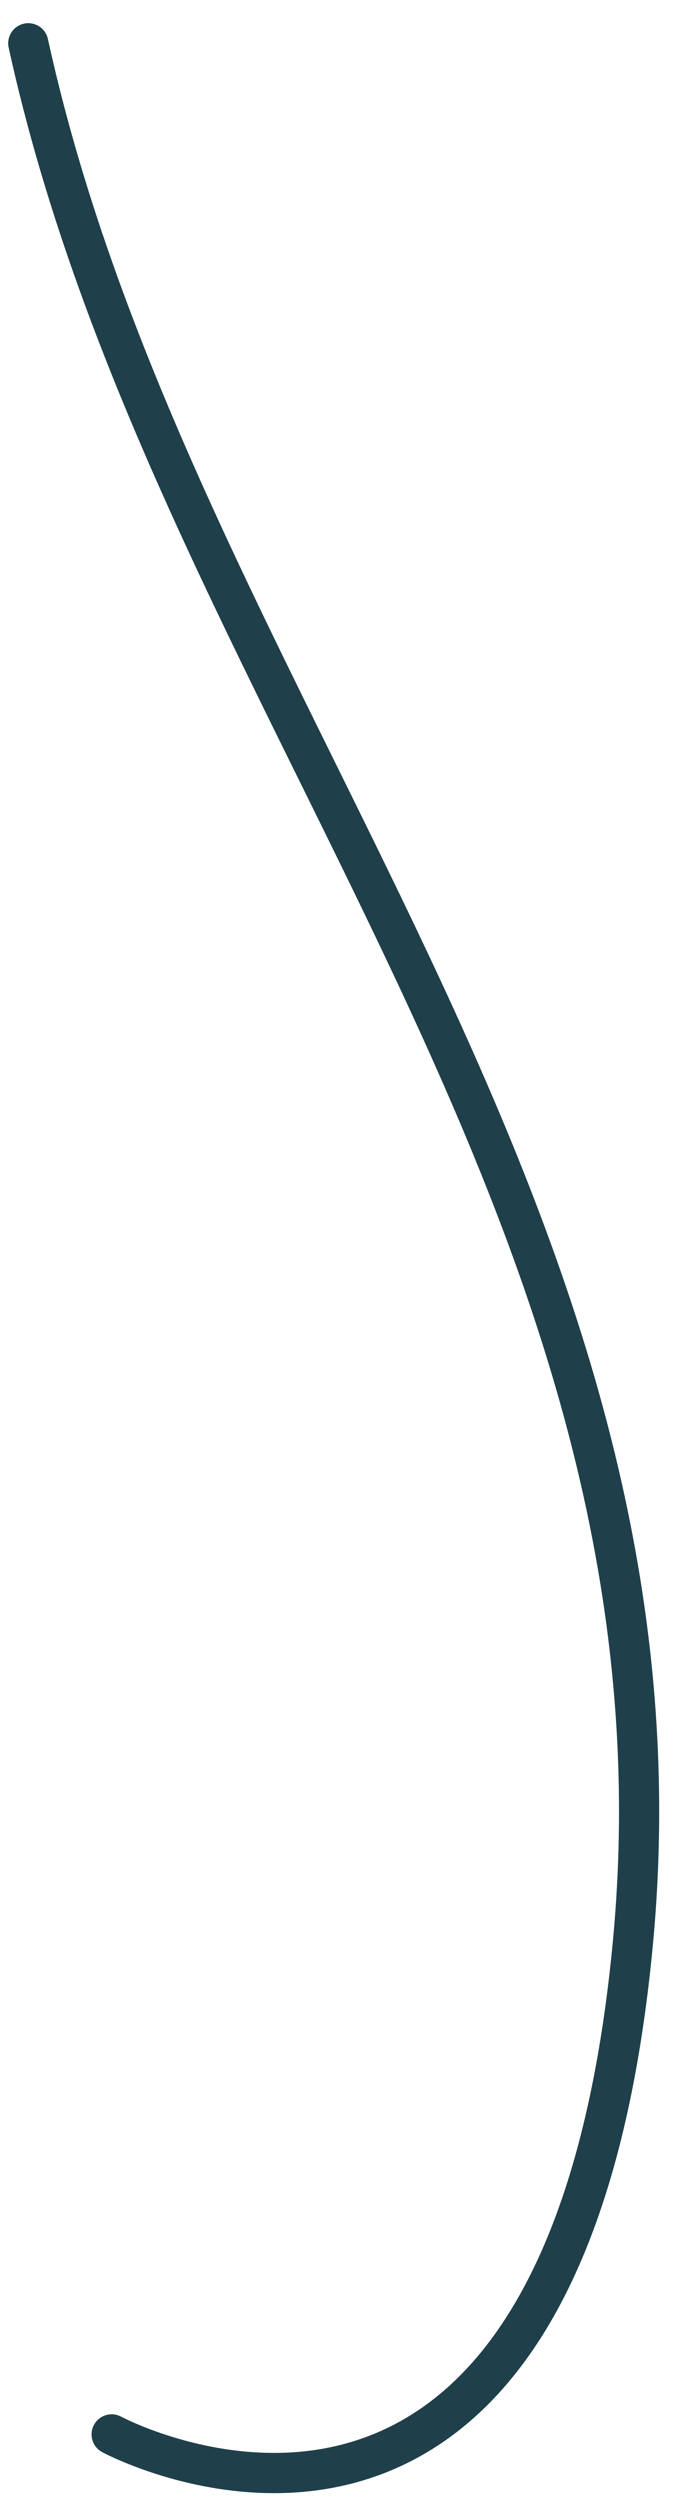 <svg xmlns="http://www.w3.org/2000/svg" width="169.956" height="621.233" viewBox="0 0 169.956 621.233">
  <path id="Squiggle-Desktop-6" d="M0,594.527s110.241,64.335,133.875-117.465S29.959,163.793,0,0" transform="translate(7.037 10.76) rotate(-2)" fill="none" stroke="#1f404a" stroke-linecap="round" stroke-width="10"/>
</svg>
